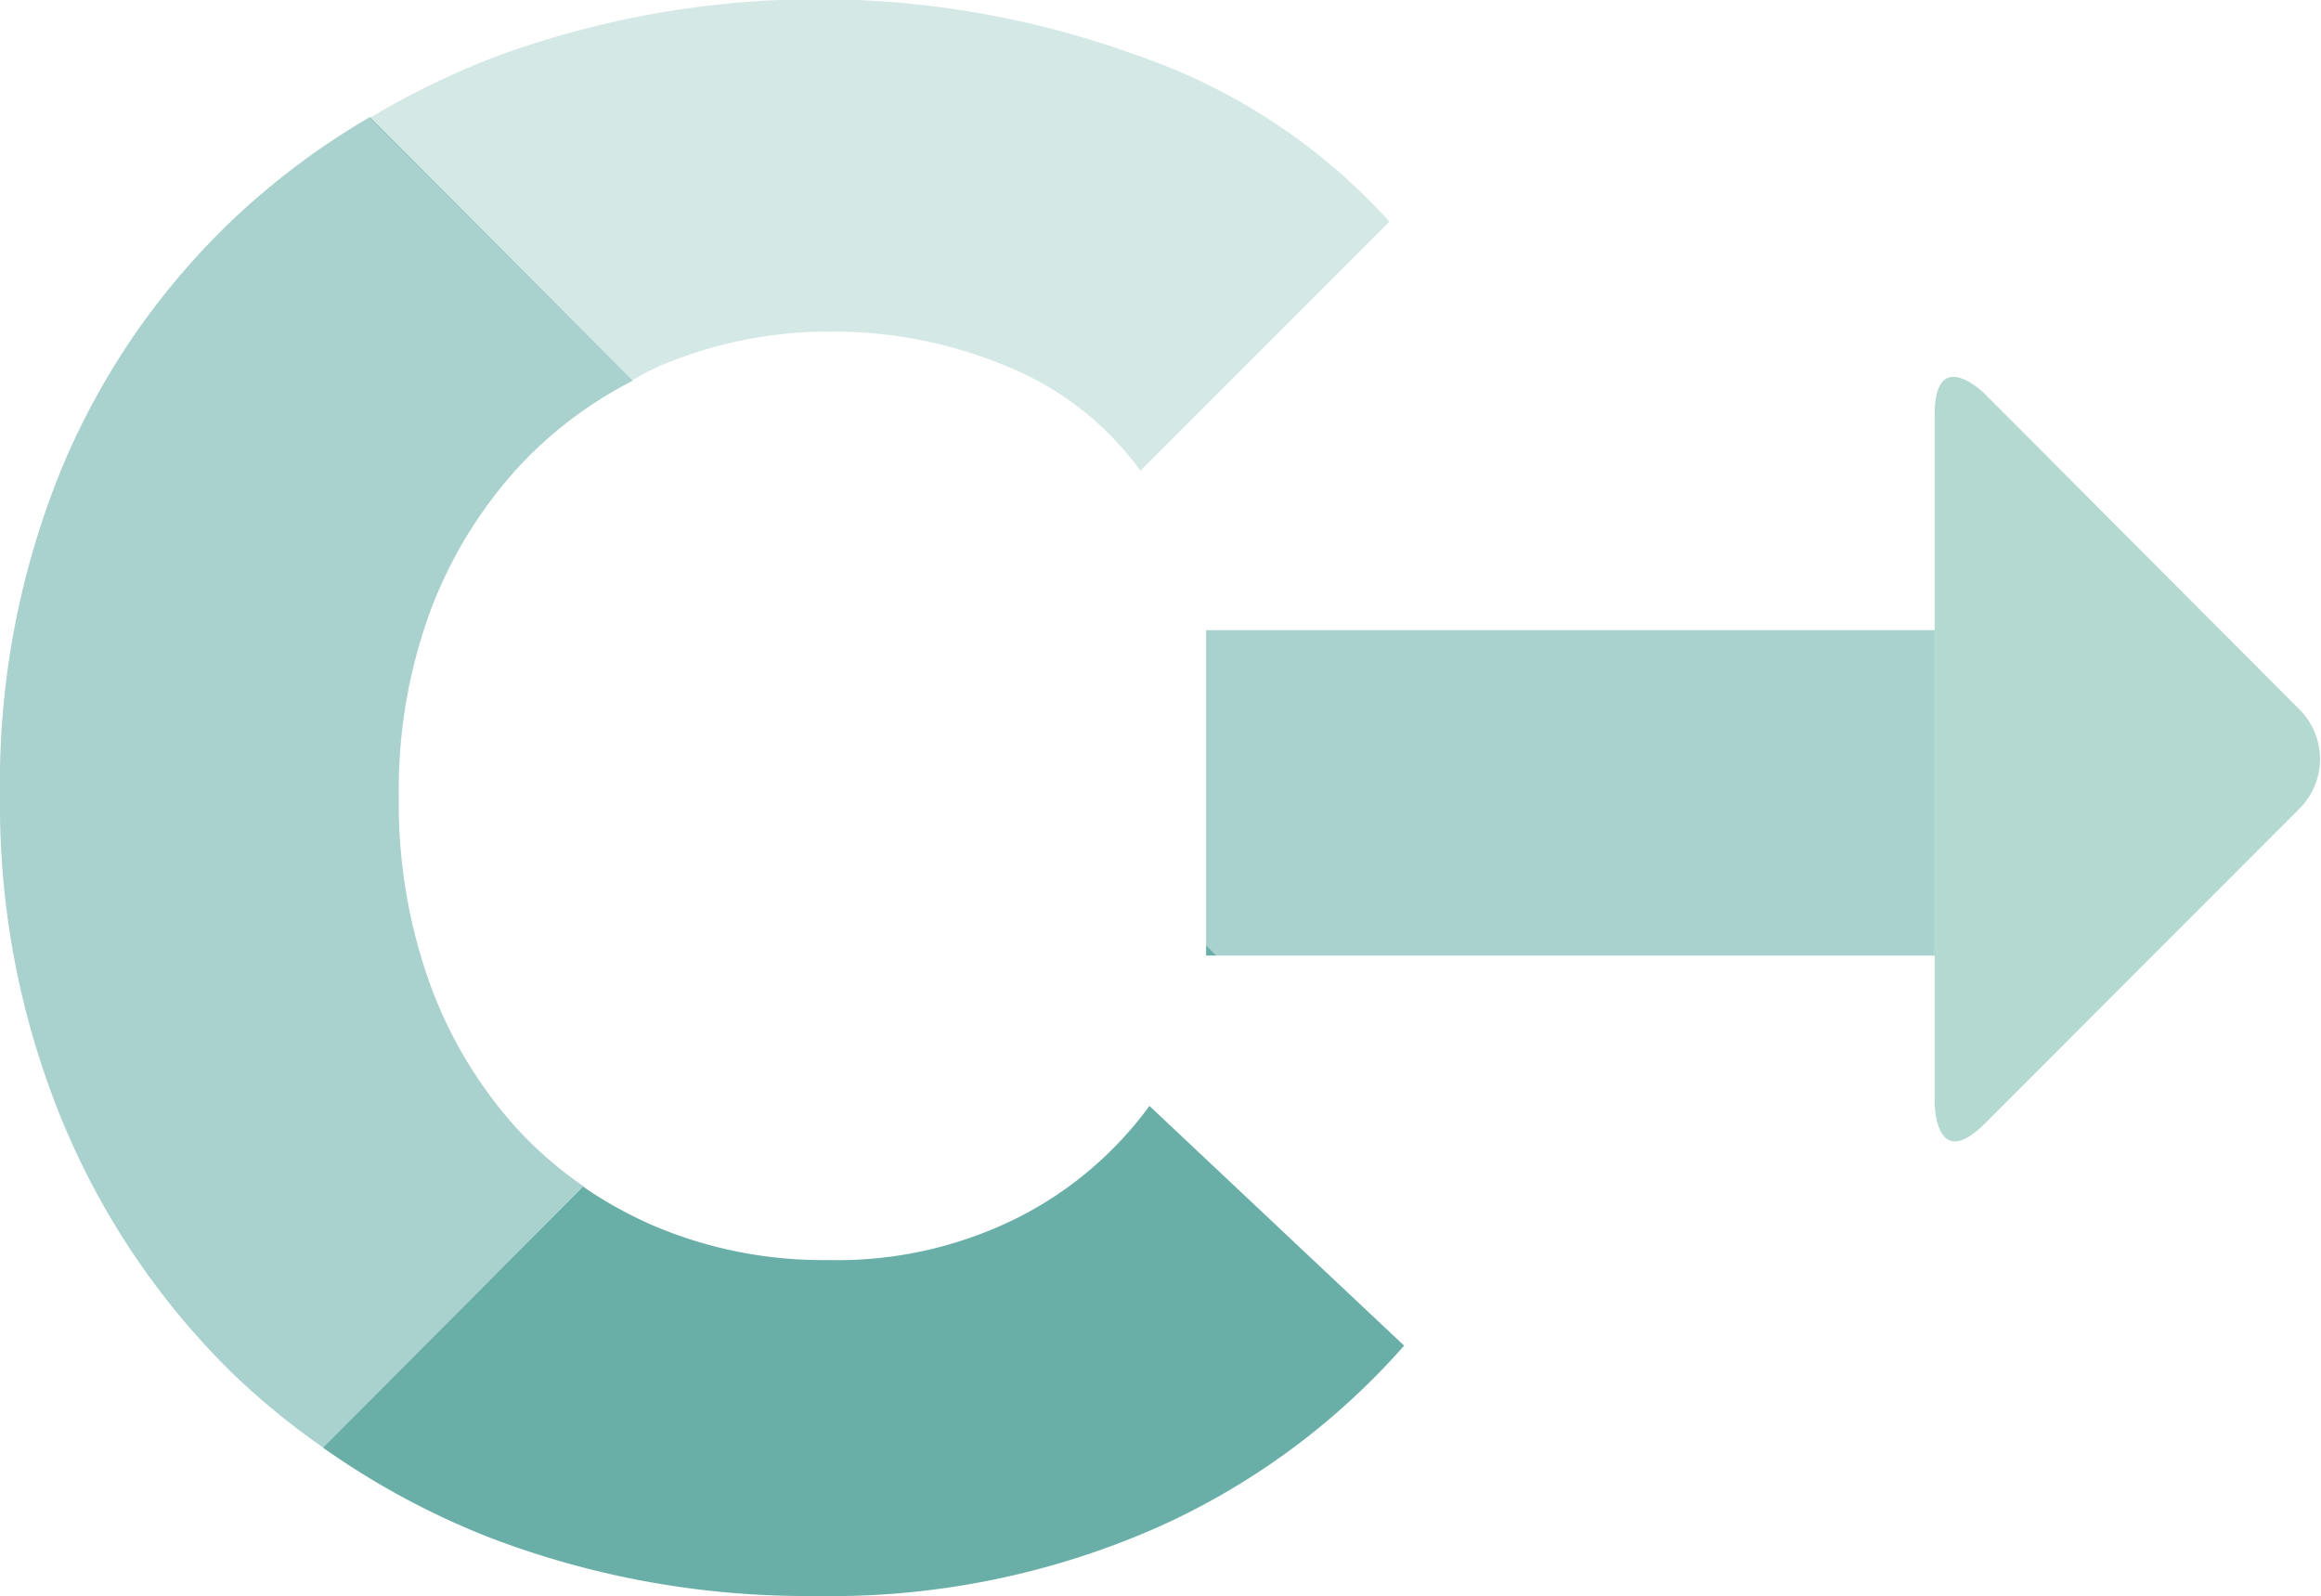 <svg id="icon-20-credit-transfer-colored-rshs" xmlns="http://www.w3.org/2000/svg" viewBox="0 0 74.55 51.26"><defs><style>.rshs-colored-dark-opacity40{fill:#2a8d82;opacity:.4}.rshs-colored-dark-opacity70{fill:#2a8d82;opacity:.7}.rshs-colored-light-opacity60{fill:#82bfb0;opacity:.6}.rshs-colored-dark-opacity20{fill:#2a8d82;opacity:.2}</style></defs><title>icon-20-credit-transfer-colored-rshs</title><g id="Layer_2" data-name="Layer 2"><g id="Layer_1-2" data-name="Layer 1"><g id="icon-credit-transfer-colored"><path class="rshs-colored-dark-opacity40" d="M62.14 30.69V20.24h-23.4v10.12l.33.33h23.07z"/><path class="rshs-colored-dark-opacity70" d="M38.74 30.36v.33h.33l-.33-.33z"/><path class="rshs-colored-light-opacity60" d="M63.76 36.08L73.83 26a2.25 2.25 0 0 0 0-3.24l-10.07-10.1s-1.62-1.62-1.62.67v22.08s0 2.29 1.62.67z"/><path class="rshs-colored-dark-opacity20" d="M21.13 11.78a13.92 13.92 0 0 1 5.67-1.13 14.37 14.37 0 0 1 5.5 1.1 9.87 9.87 0 0 1 4.33 3.37l8-8a19.41 19.41 0 0 0-8.07-5.33 30 30 0 0 0-20.56 0 26 26 0 0 0-4.13 2l8.43 8.43c.28-.17.55-.31.83-.44z"/><path class="rshs-colored-dark-opacity40" d="M16.66 36.31a14.09 14.09 0 0 1-2.85-4.71 17.09 17.09 0 0 1-1-6 16.61 16.61 0 0 1 1-5.94 14.26 14.26 0 0 1 2.89-4.71 13.19 13.19 0 0 1 3.62-2.72l-8.44-8.47a24.07 24.07 0 0 0-4.25 3.15A23.52 23.52 0 0 0 2 15a26.66 26.66 0 0 0-2 10.56A26.68 26.68 0 0 0 2 36a24.34 24.34 0 0 0 5.5 8.14 23.72 23.72 0 0 0 2.89 2.36l8.38-8.38a12.57 12.57 0 0 1-2.11-1.81z"/><path class="rshs-colored-dark-opacity70" d="M32.71 39.1a12.94 12.94 0 0 1-6.12 1.37 13.86 13.86 0 0 1-5.59-1.1 13.26 13.26 0 0 1-2.26-1.25l-8.36 8.38a25.12 25.12 0 0 0 5.39 2.9 28.49 28.49 0 0 0 10.41 1.86 26 26 0 0 0 10.92-2.17 23.15 23.15 0 0 0 8-5.87l-8.18-7.7a11.85 11.85 0 0 1-4.21 3.58z"/></g></g></g></svg>